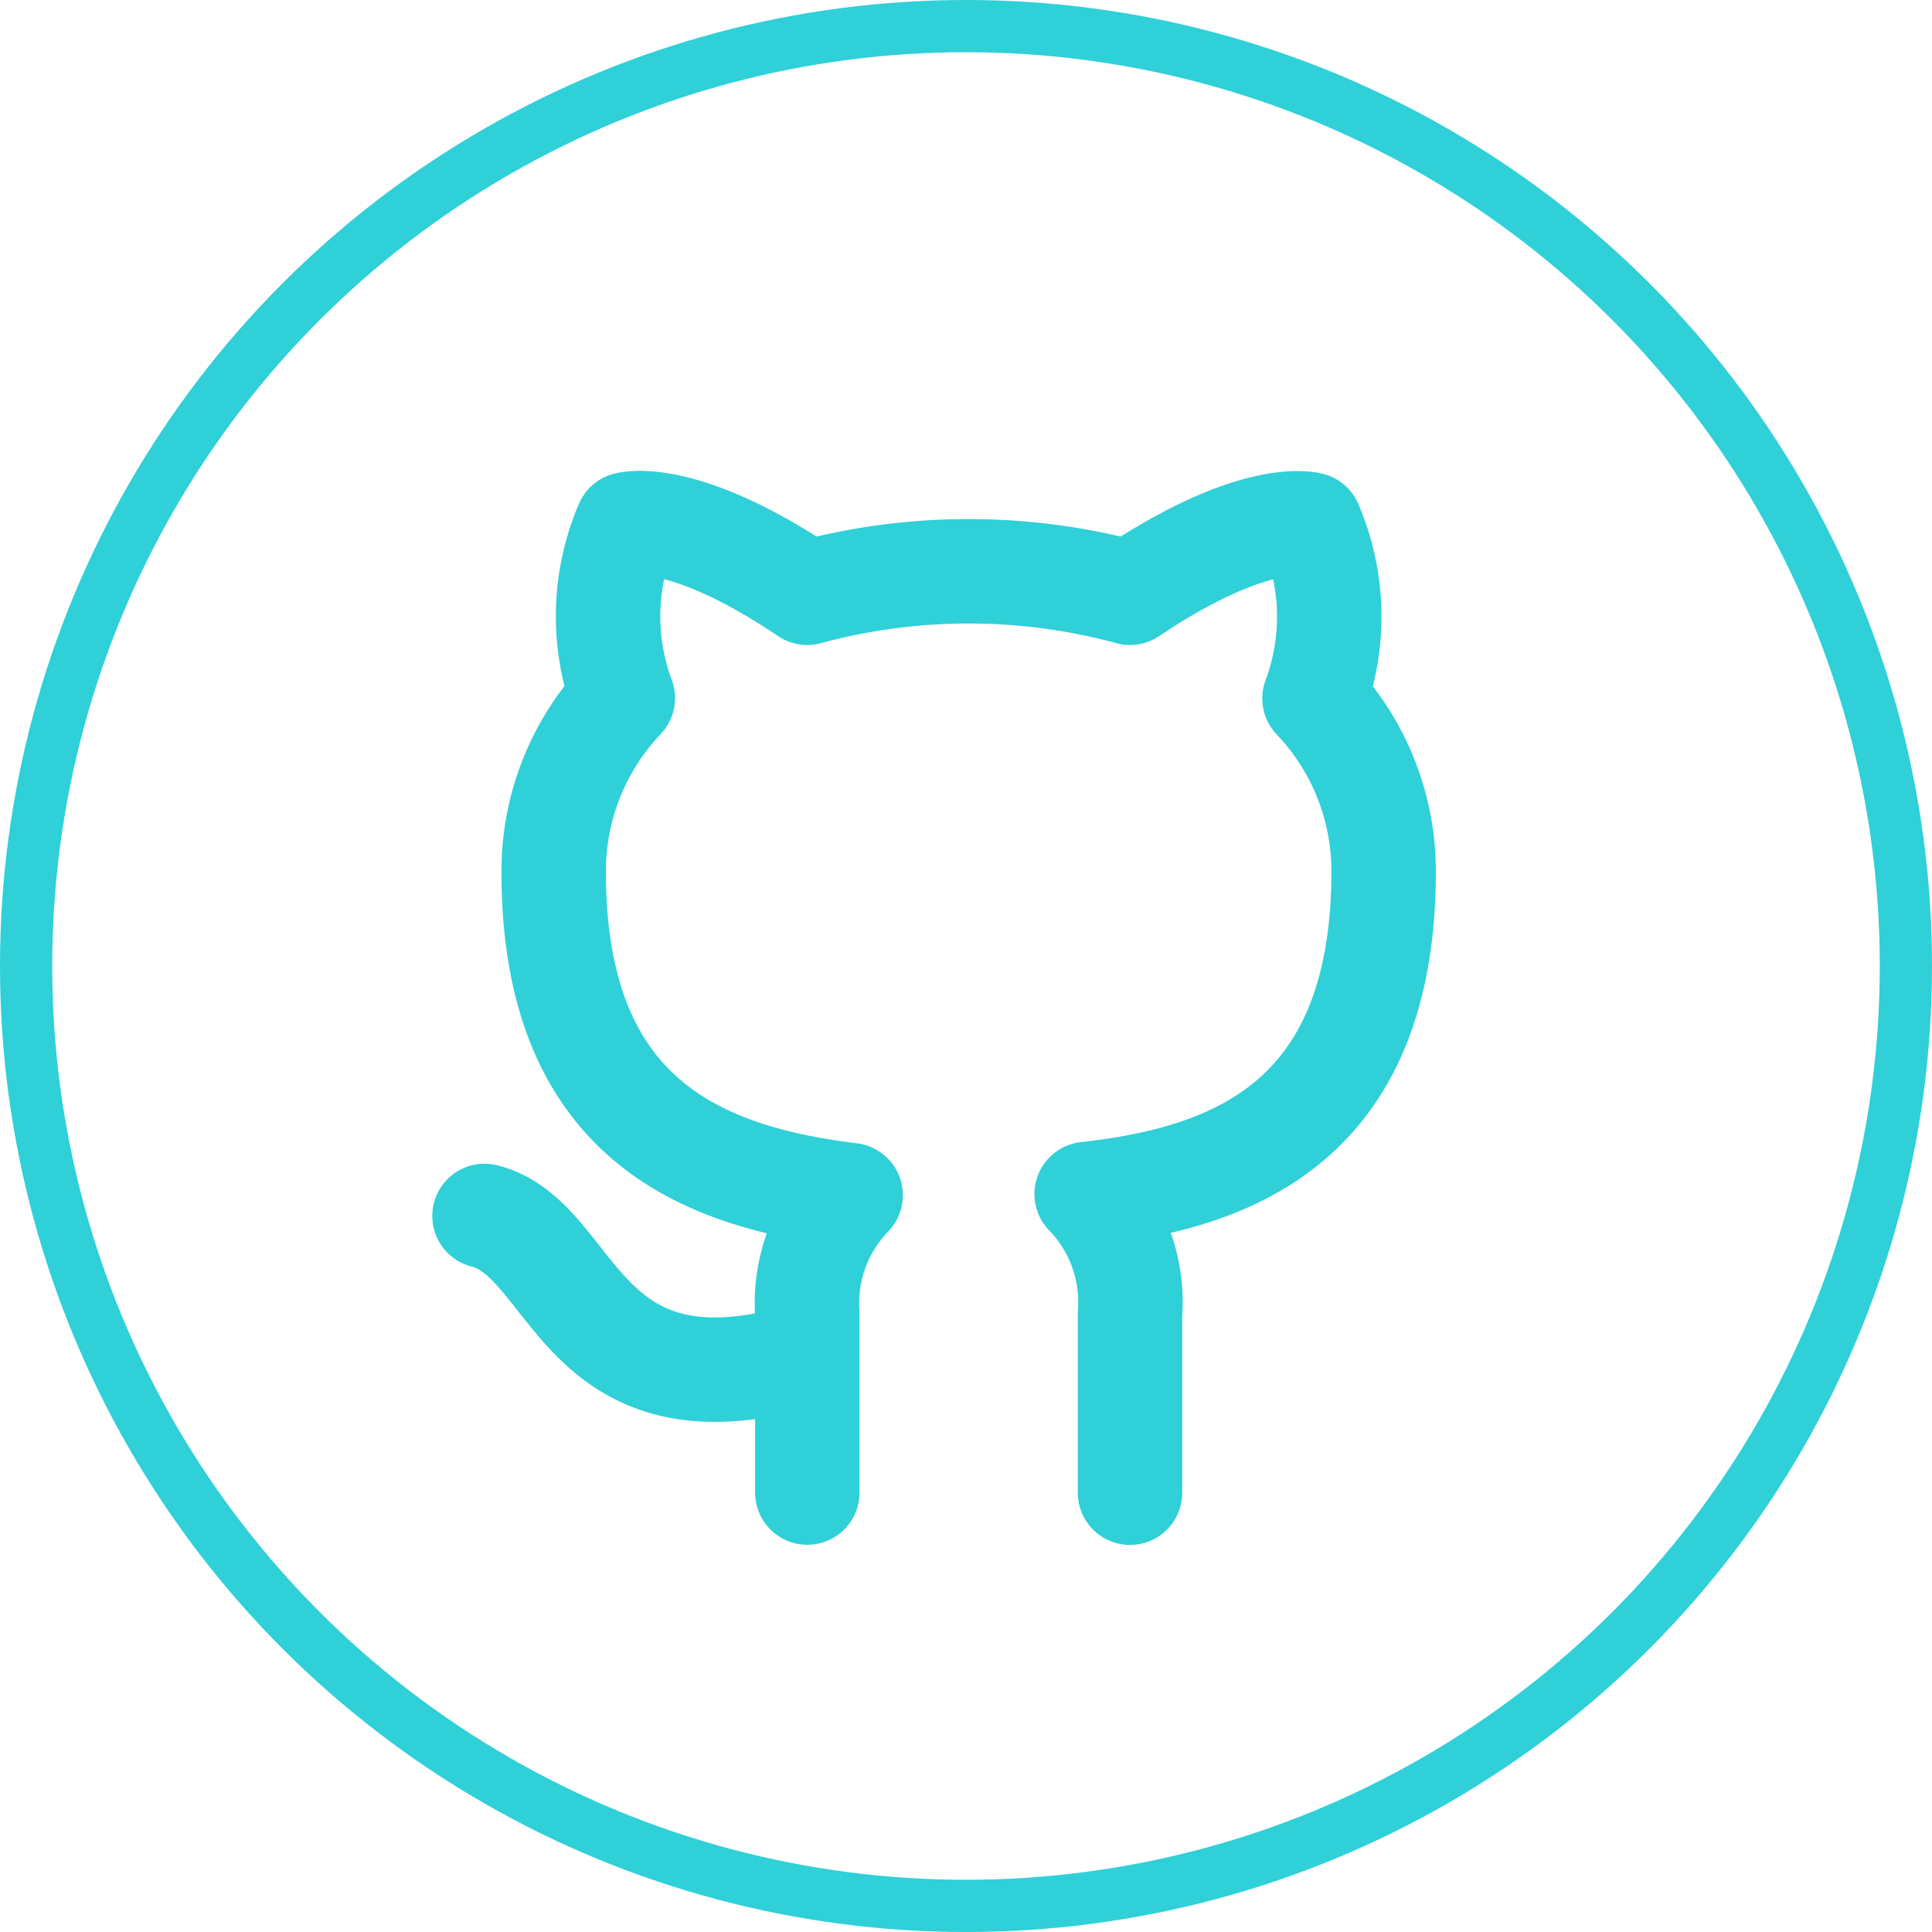 <svg xmlns="http://www.w3.org/2000/svg" width="37" height="37" viewBox="0 0 37 37">
    <g fill="none" stroke="#2fd0d8">
        <g transform="translate(-999 -482) translate(999 482)">
            <circle cx="18.5" cy="18.5" r="18.5" stroke="none"/>
            <circle cx="18.5" cy="18.5" r="18"/>
        </g>
        <path stroke-linecap="round" stroke-linejoin="round" stroke-width="2px" d="M9.181 17.378C4.766 18.7 4.766 15.17 3 14.729m12.362 5.3v-3.42a2.976 2.976 0 0 0-.83-2.3c2.773-.309 5.687-1.36 5.687-6.181a4.8 4.8 0 0 0-1.324-3.311 4.477 4.477 0 0 0-.08-3.33s-1.042-.309-3.453 1.307a11.815 11.815 0 0 0-6.181 0C6.77 1.174 5.728 1.483 5.728 1.483a4.477 4.477 0 0 0-.079 3.329A4.8 4.8 0 0 0 4.325 8.15c0 4.786 2.914 5.837 5.687 6.181a2.976 2.976 0 0 0-.83 2.278v3.417" transform="translate(-999 -482) translate(1005.279 490.558)"/>
    </g>
</svg>

